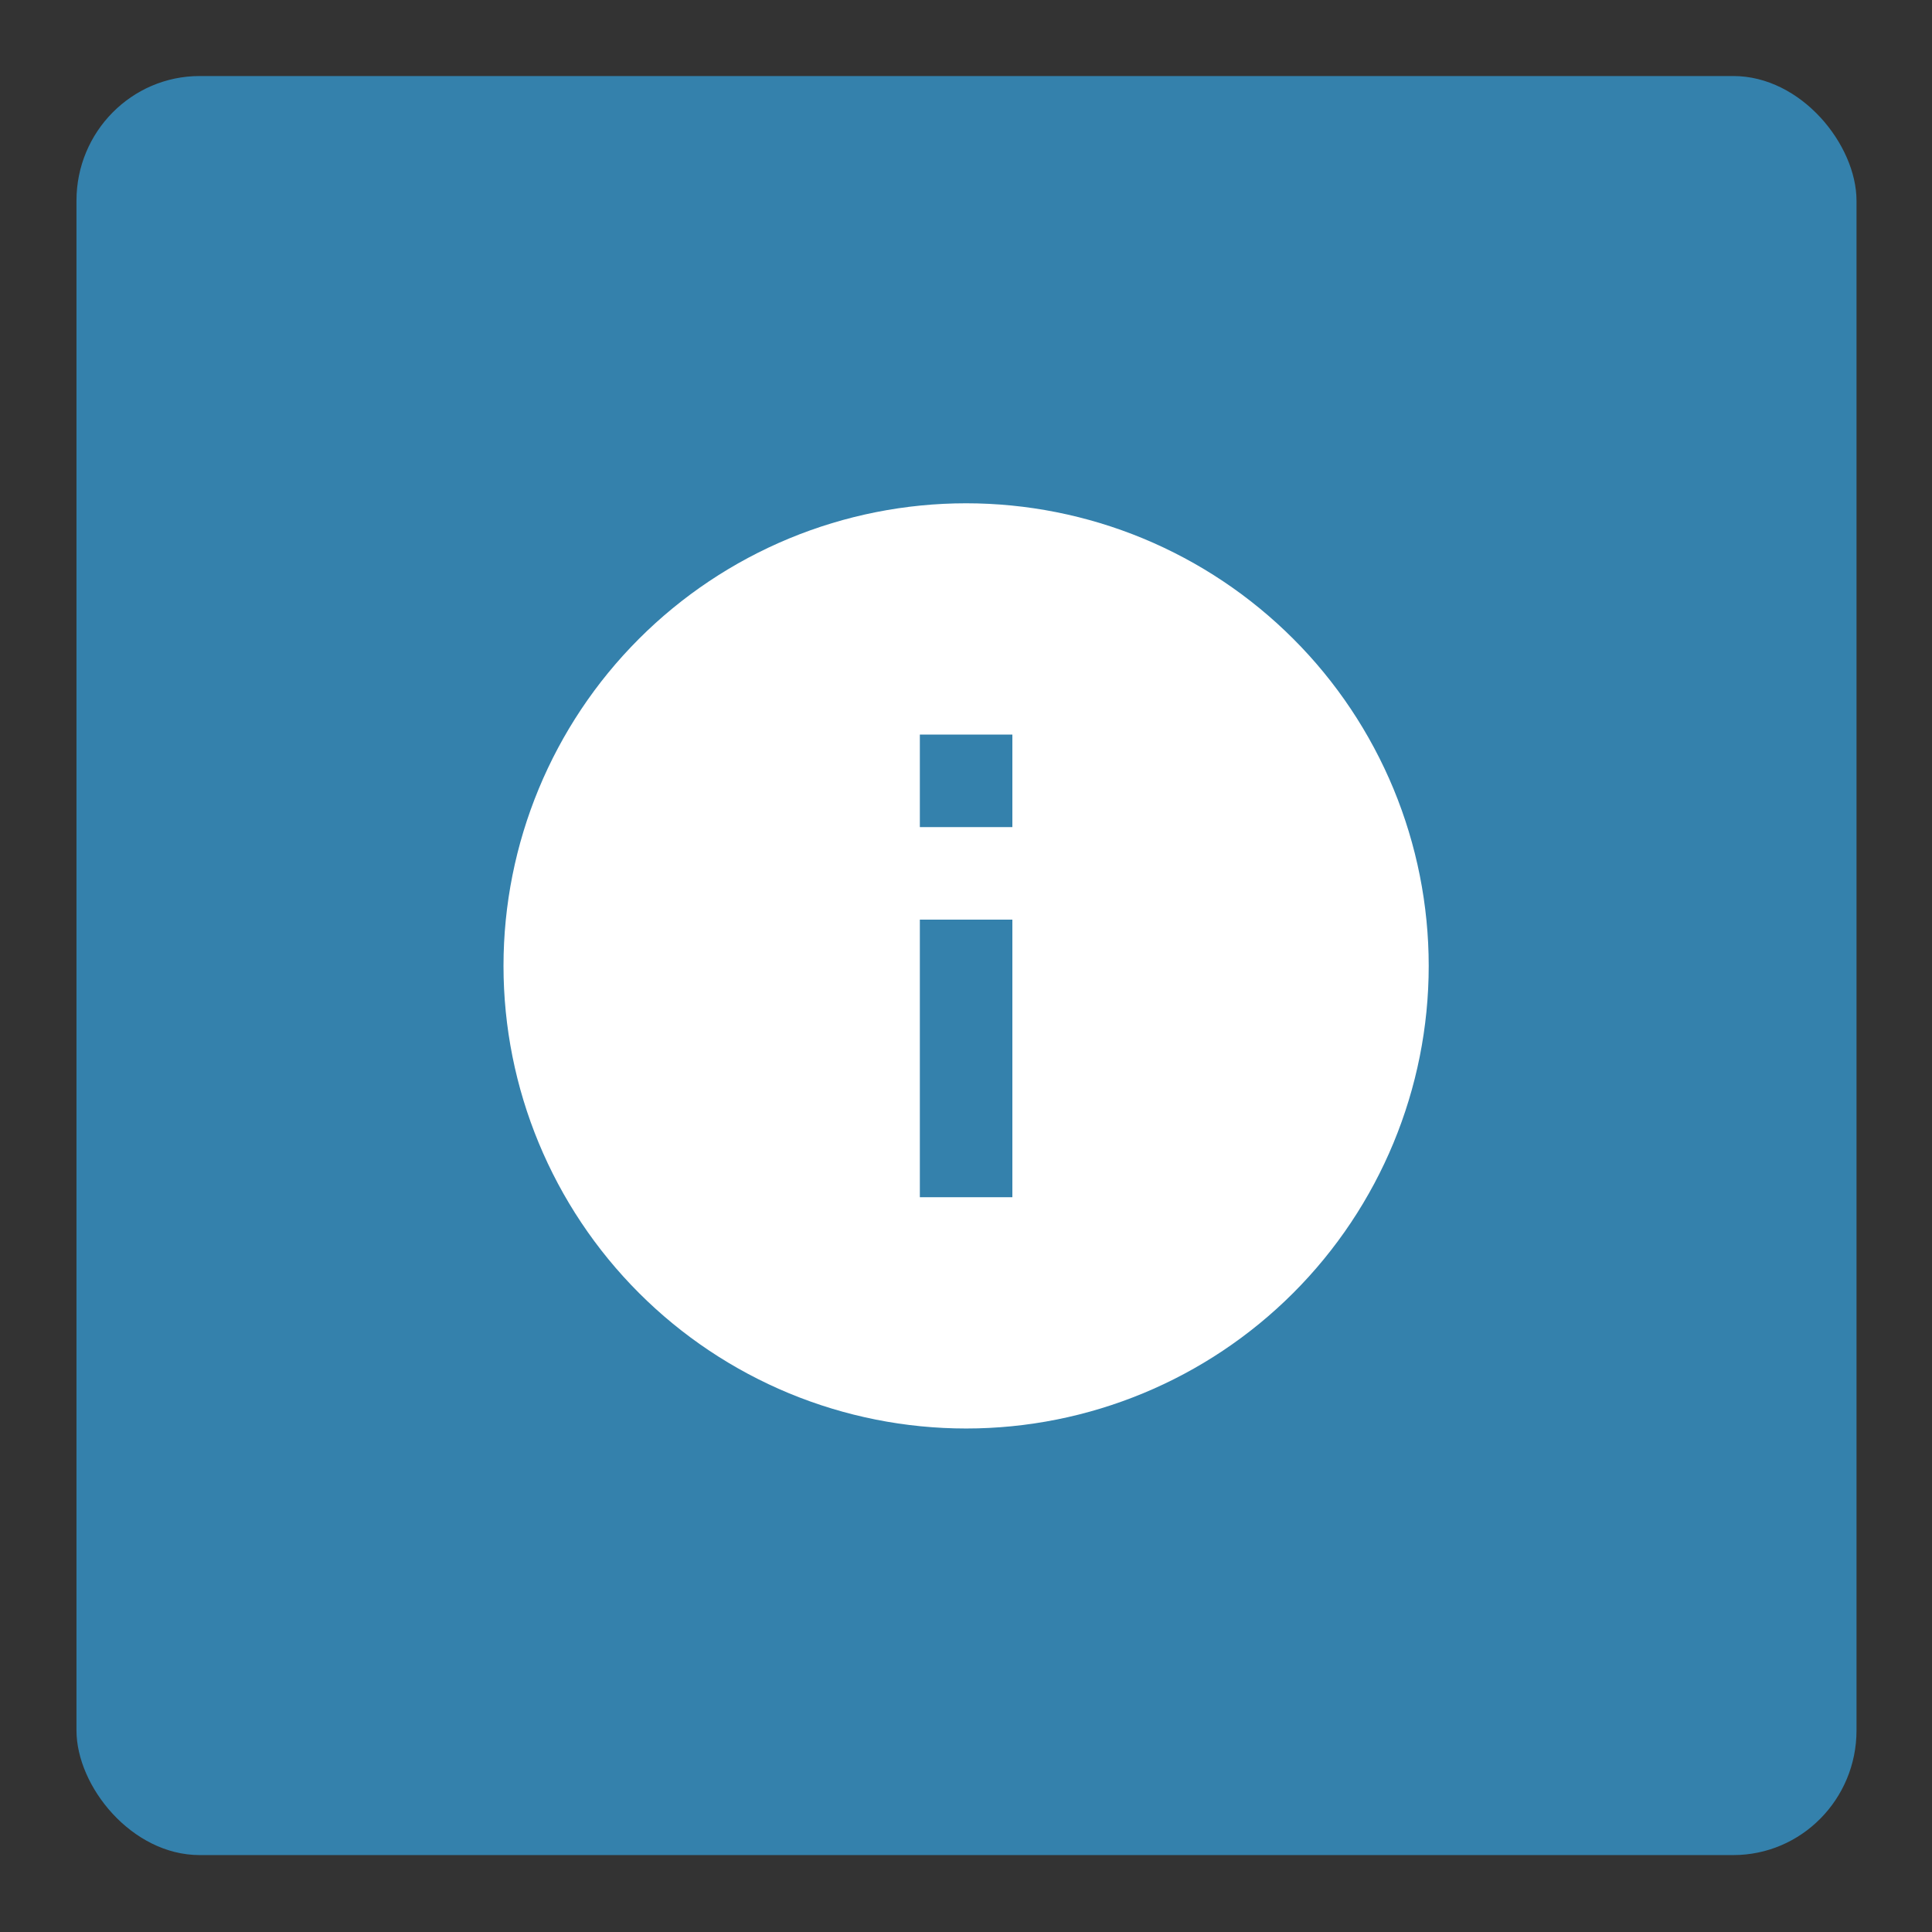 <?xml version="1.0" encoding="UTF-8" standalone="no"?>
<!-- Created with Inkscape (http://www.inkscape.org/) -->

<svg
   width="18mm"
   height="18mm"
   viewBox="0 0 18 18"
   version="1.1"
   id="svg2047"
   inkscape:version="1.2.2 (732a01da63, 2022-12-09)"
   sodipodi:docname="tentang-kami.svg"
   xmlns:inkscape="http://www.inkscape.org/namespaces/inkscape"
   xmlns:sodipodi="http://sodipodi.sourceforge.net/DTD/sodipodi-0.dtd"
   xmlns="http://www.w3.org/2000/svg"
   xmlns:svg="http://www.w3.org/2000/svg">
  <rect x="0" y="0" width="18" height="18" fill="#333333" stroke="none"/>
  <sodipodi:namedview
     id="namedview2049"
     pagecolor="#505050"
     bordercolor="#ffffff"
     borderopacity="1"
     inkscape:showpageshadow="0"
     inkscape:pageopacity="0"
     inkscape:pagecheckerboard="1"
     inkscape:deskcolor="#505050"
     inkscape:document-units="mm"
     showgrid="false"
     inkscape:zoom="4.1020923"
     inkscape:cx="44.123824"
     inkscape:cy="47.902384"
     inkscape:window-width="958"
     inkscape:window-height="991"
     inkscape:window-x="952"
     inkscape:window-y="0"
     inkscape:window-maximized="0"
     inkscape:current-layer="g2032" />
  <defs
     id="defs2044" />
  <g
     inkscape:label="Layer 1"
     inkscape:groupmode="layer"
     id="layer1">
    <g
       id="g2032"
       transform="matrix(0.771,0,0,0.78,-73.908,-0.783)">
      <rect
         style="fill:#3481ac;fill-opacity:1;stroke-width:0.427"
         id="rect893"
         width="21.51"
         height="21.25"
         x="96.784"
         y="1.912"
         ry="1.489" />
    </g>
    <g
       id="g2257"
       transform="matrix(0.431,0,0,-0.431,4.691,13.309)">
      <path
         d="M 11,13 H 9 v 2 h 2 M 11,5 H 9 v 6 h 2 m -1,9 C 8.687,20 7.386,19.741 6.173,19.239 4.96,18.736 3.858,18 2.929,17.071 1.054,15.196 0,12.652 0,10 0,7.348 1.054,4.804 2.929,2.929 3.858,2 4.96,1.264 6.173,0.761 7.386,0.259 8.687,0 10,0 12.652,0 15.196,1.054 17.071,2.929 18.946,4.804 20,7.348 20,10 c 0,1.313 -0.259,2.614 -0.761,3.827 -0.503,1.213 -1.239,2.316 -2.168,3.244 -0.929,0.929 -2.031,1.665 -3.244,2.168 C 12.614,19.741 11.313,20 10,20 Z"
         style="fill:#ffffff;fill-opacity:1;fill-rule:nonzero;stroke:none"
         id="path2259" />
    </g>
  </g>
</svg>

